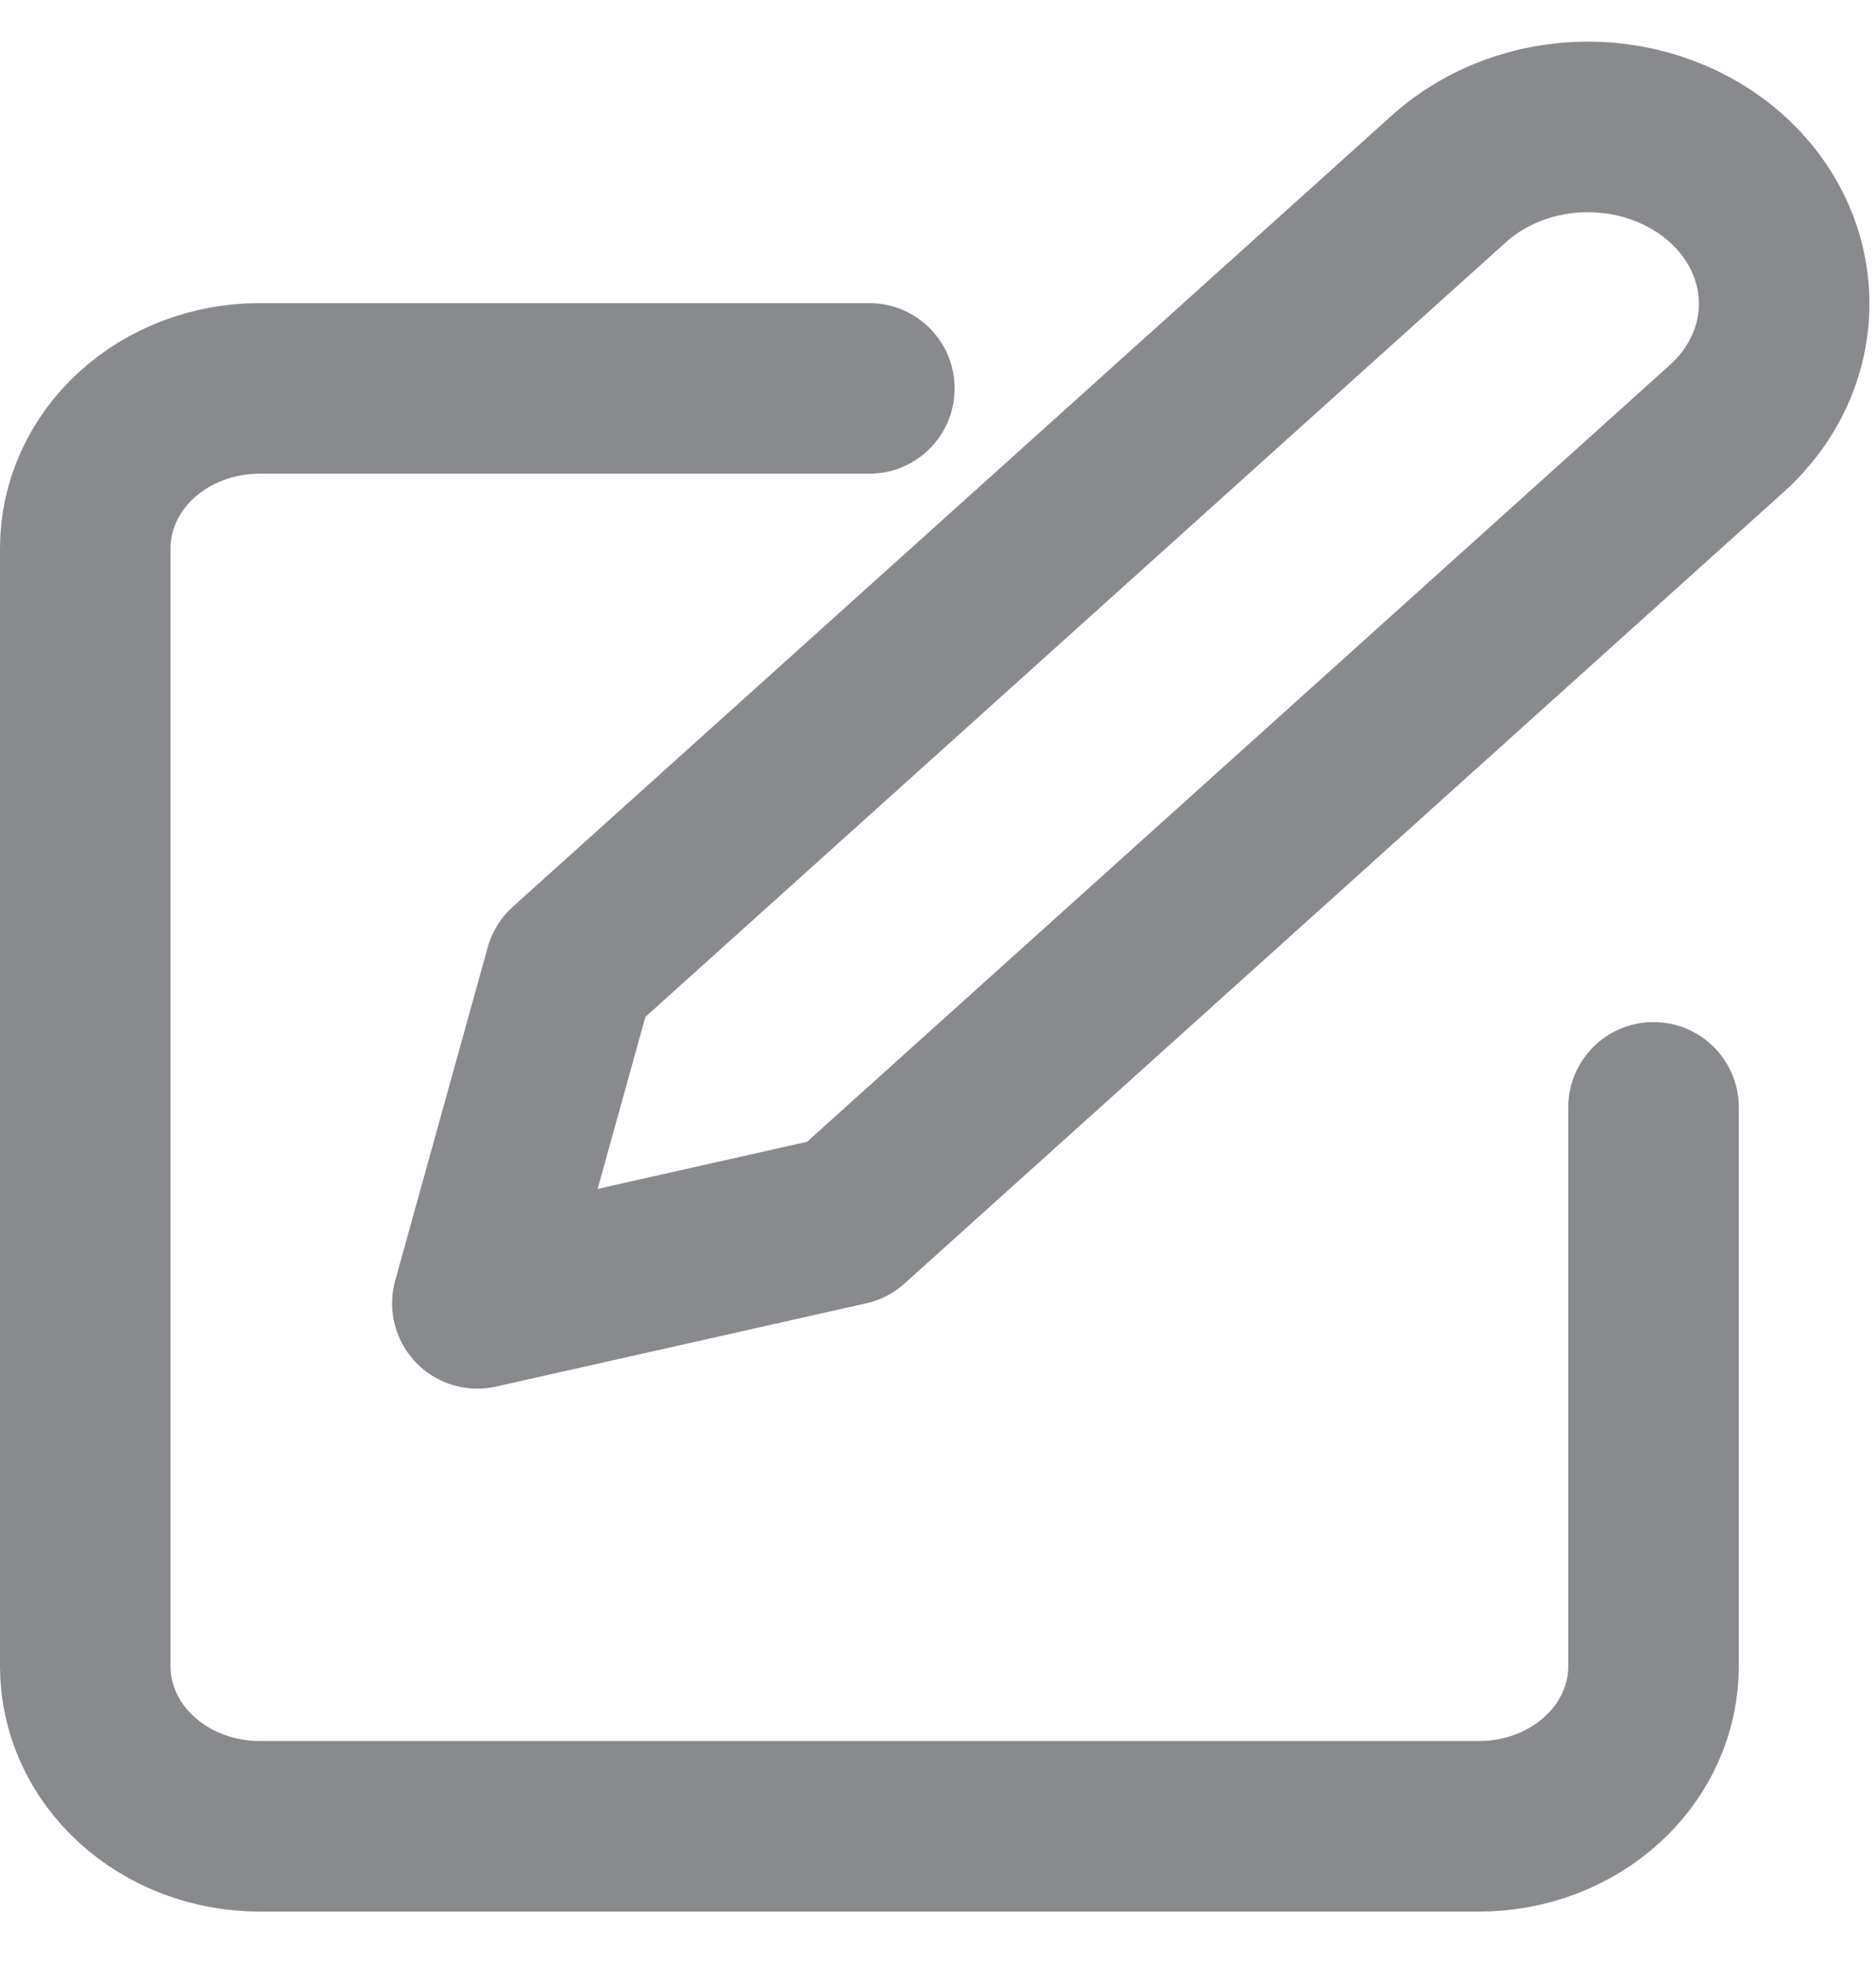 <svg width="22" height="23" viewBox="0 0 22 23" fill="none" xmlns="http://www.w3.org/2000/svg">
<path d="M10.195 4.554H3.043C2.501 4.554 1.982 4.751 1.599 5.102C1.215 5.454 1 5.93 1 6.427V19.539C1 20.035 1.215 20.512 1.599 20.863C1.982 21.214 2.501 21.412 3.043 21.412H17.347C17.889 21.412 18.409 21.214 18.792 20.863C19.175 20.512 19.391 20.035 19.391 19.539V12.983" stroke="#898A8D" stroke-width="2" stroke-linecap="round" stroke-linejoin="round"/>
<path d="M16.993 2.095C17.425 1.707 18.01 1.488 18.621 1.488C19.232 1.488 19.817 1.707 20.249 2.095C20.681 2.484 20.923 3.011 20.923 3.56C20.923 4.11 20.681 4.637 20.249 5.025L9.939 14.305L5.598 15.281L6.683 11.374L16.993 2.095Z" stroke="#898A8D" stroke-width="2" stroke-linecap="round" stroke-linejoin="round"/>
</svg>
